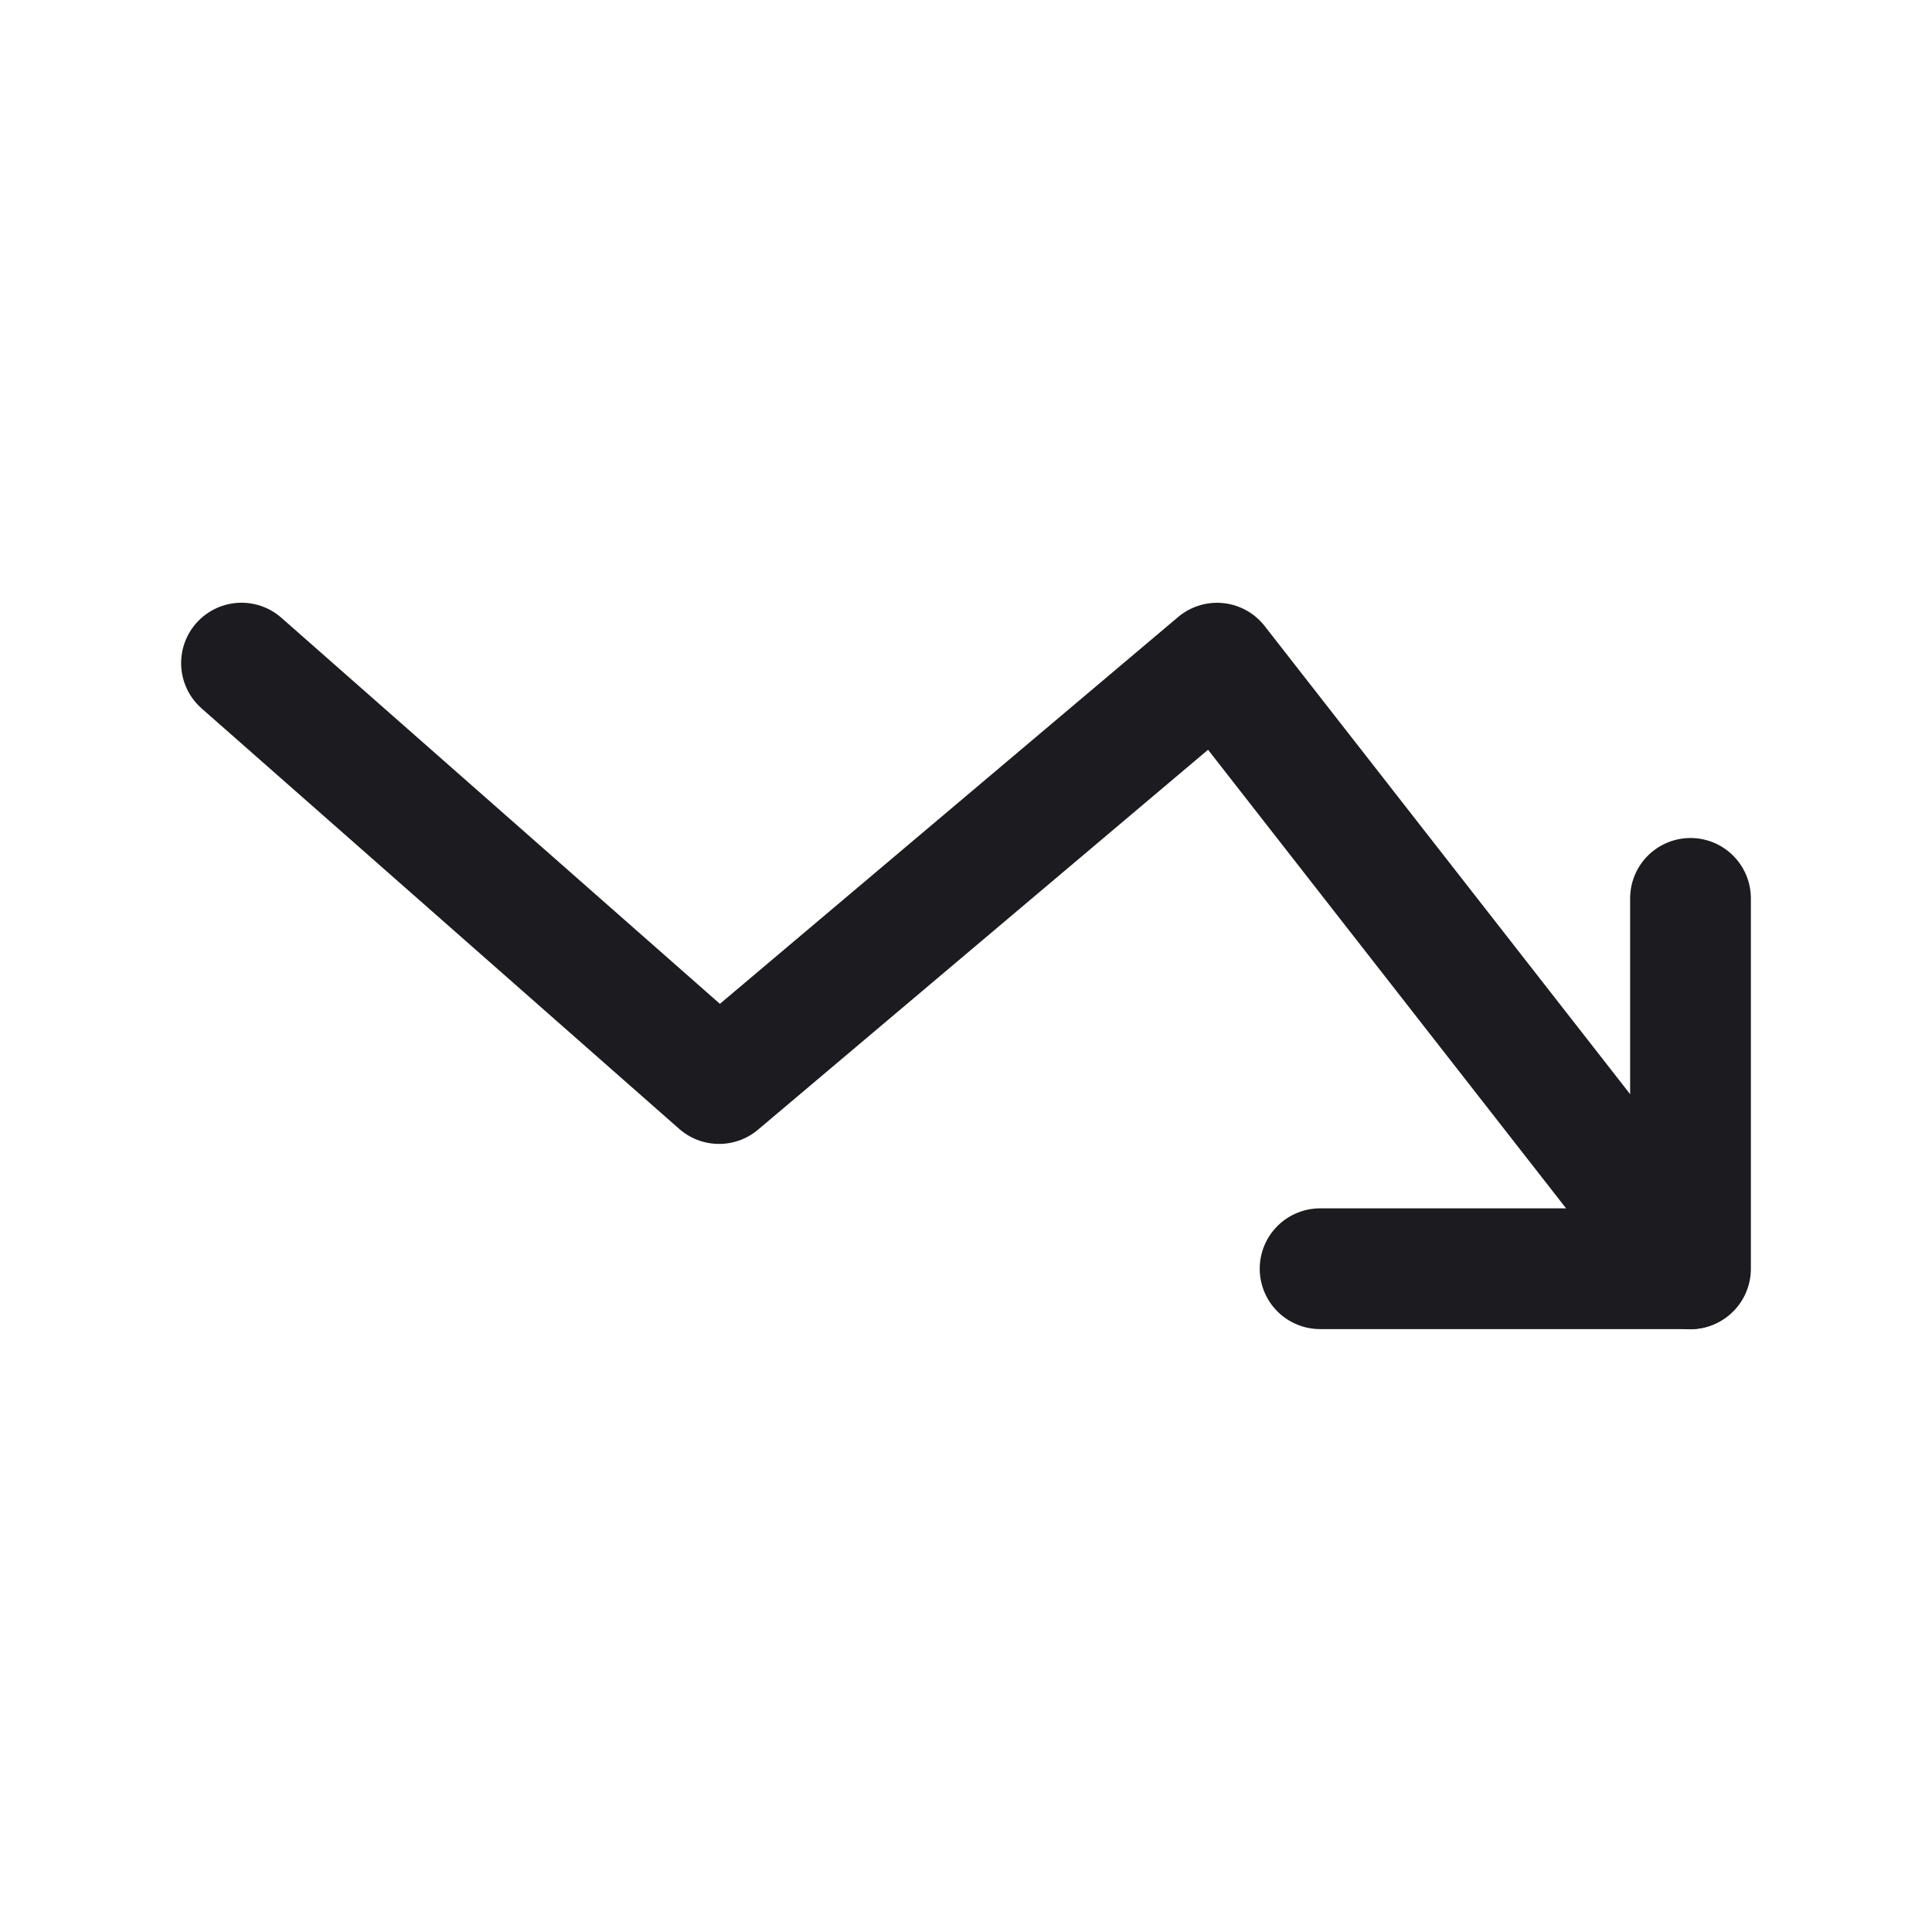 <svg width="32" height="32" fill="none" xmlns="http://www.w3.org/2000/svg"><path d="m4 10.983 7.91 6.964 8.248-6.963 7.833 10.033" stroke="#1C1B1F" stroke-width="2" stroke-linecap="round" stroke-linejoin="round"/><path d="M21.865 21.014H28V14.88" stroke="#1C1B1F" stroke-width="2" stroke-linecap="round" stroke-linejoin="round"/></svg>